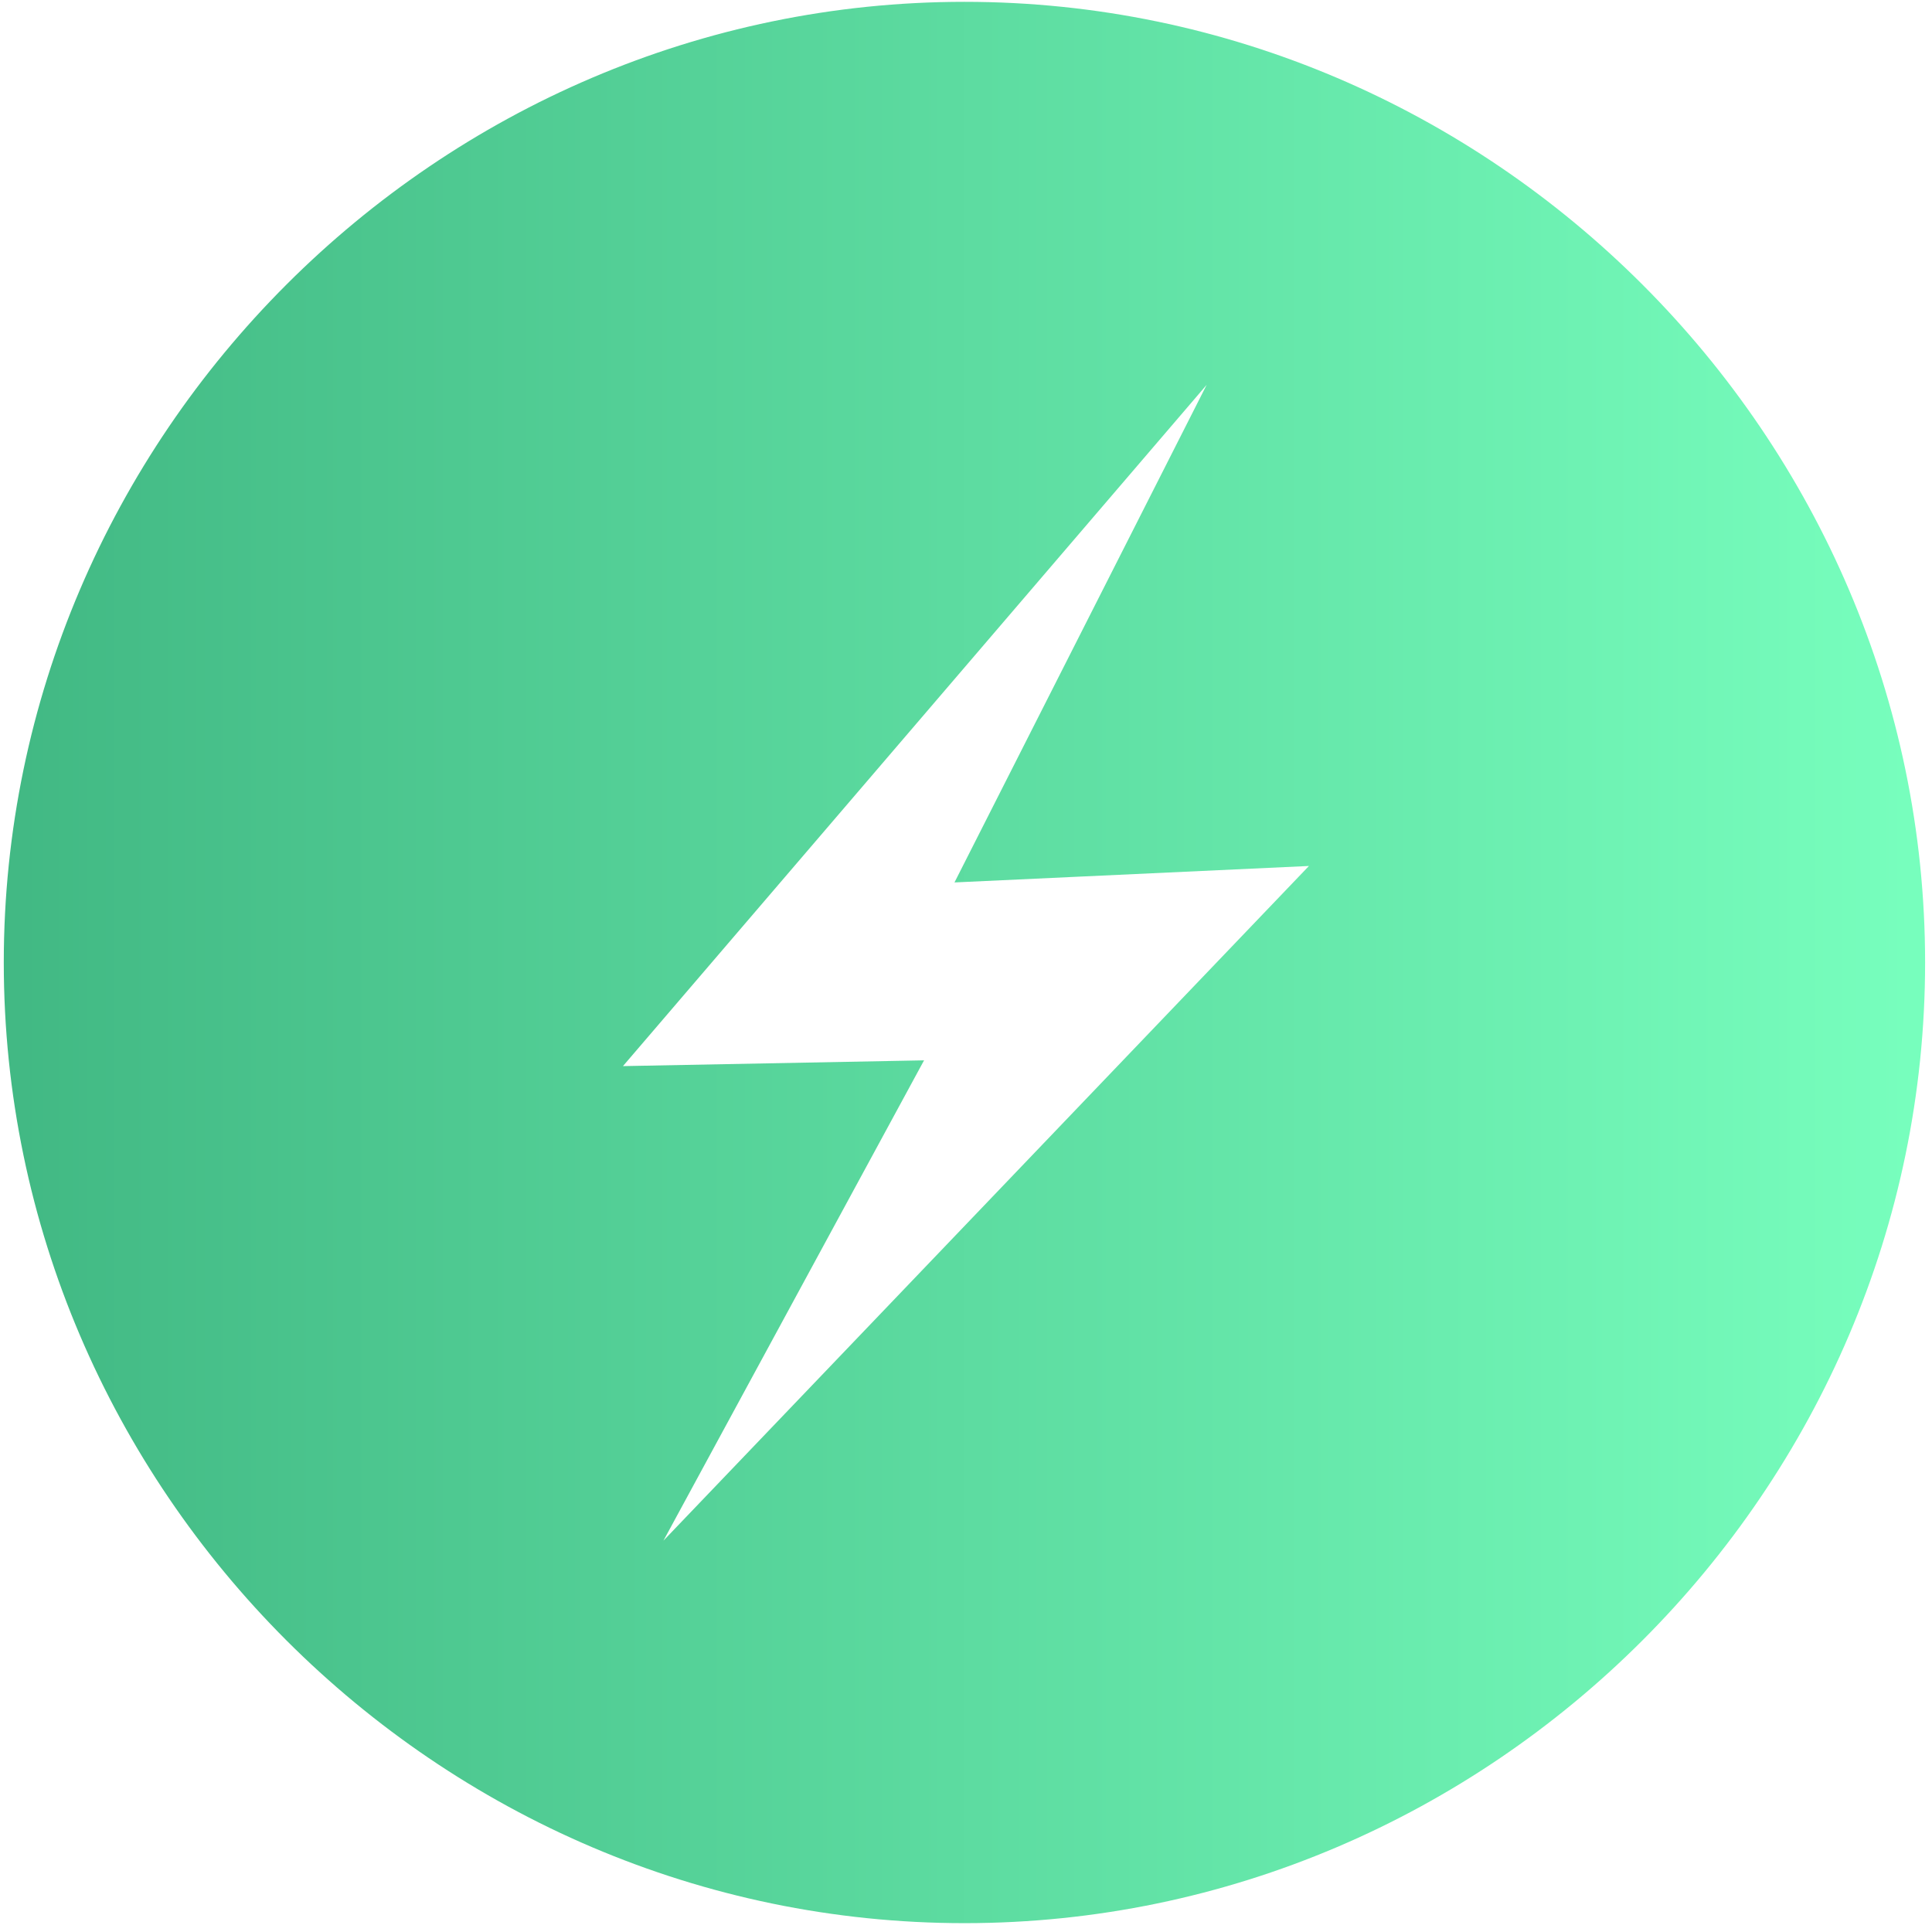 <svg width="100%" height="100%" viewBox="0 0 181 181" xmlns="http://www.w3.org/2000/svg" style="fill-rule: evenodd; clip-rule: evenodd; stroke-linejoin: round; stroke-miterlimit: 2;">
  <path d="M90.354,0.171c-49.372,0 -90,40.628 -90,90c0,49.373 40.628,90 90,90c49.373,0 90,-40.627 90,-90c0,-49.372 -40.627,-90 -90,-90Zm-28.2,144.167l24.417,-45l-28.209,0.541l54.684,-63.825l-23.625,46.617l33.208,-1.542l-60.475,63.209Z" style="fill: url(&quot;#_Linear1&quot;);"></path>
  <defs>
    <linearGradient id="_Linear1" x1="0" y1="0" x2="1" y2="0" gradientUnits="userSpaceOnUse" gradientTransform="matrix(180,-0.741,0.741,180,0.354,90.224)">
      <stop offset="0" style="stop-color: rgb(65, 184, 131); stop-opacity: 1;"></stop> <stop offset="1" style="stop-color: rgb(120, 255, 190); stop-opacity: 1;"></stop>
    </linearGradient>
  </defs>
</svg>